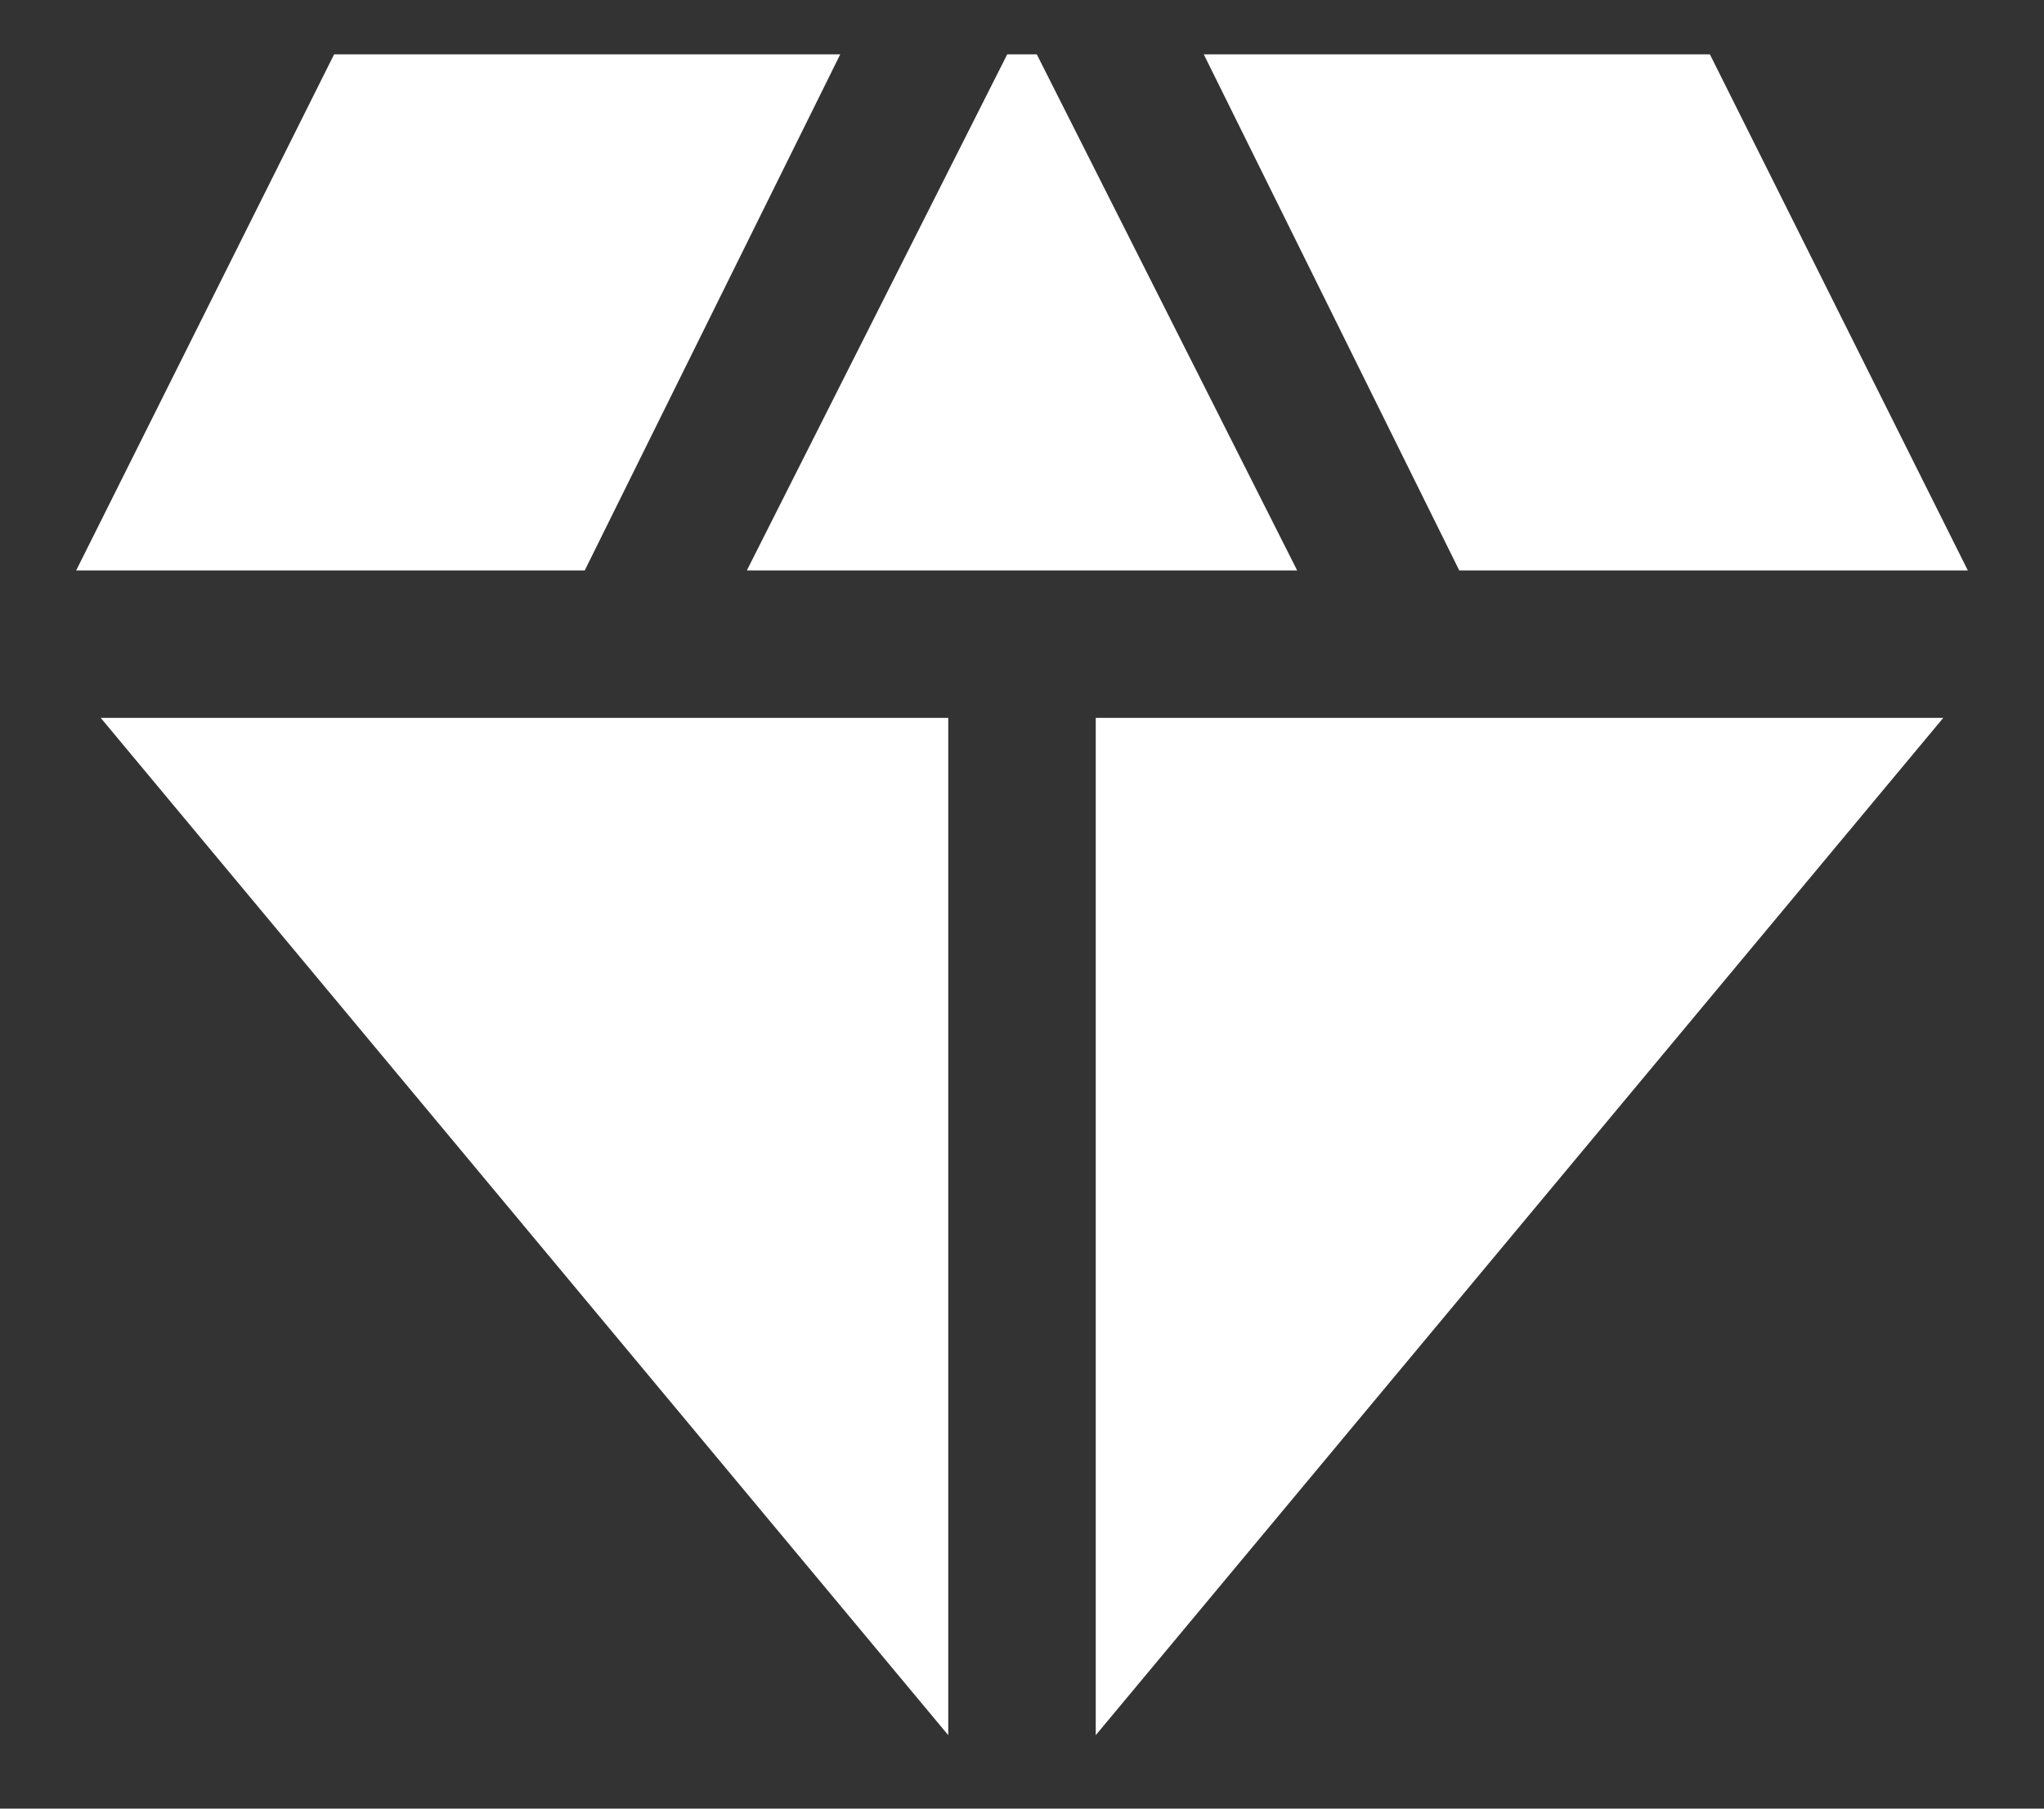 <svg width="26" height="23" viewBox="0 0 26 23" fill="none" xmlns="http://www.w3.org/2000/svg">
<rect x="0" y="0" width="26" height="23" fill="#333333" stroke="none"/>
<path d="M9.5 7.254L12.812 0.691H13.188L16.5 7.254H9.5ZM12.062 22.066L1.281 9.129H12.062V22.066ZM13.938 22.066V9.129H24.719L13.938 22.066ZM18.562 7.254L15.312 0.691H21.75L25.031 7.254H18.562ZM0.969 7.254L4.25 0.691H10.688L7.438 7.254H0.969Z" fill="white"/>
</svg>
